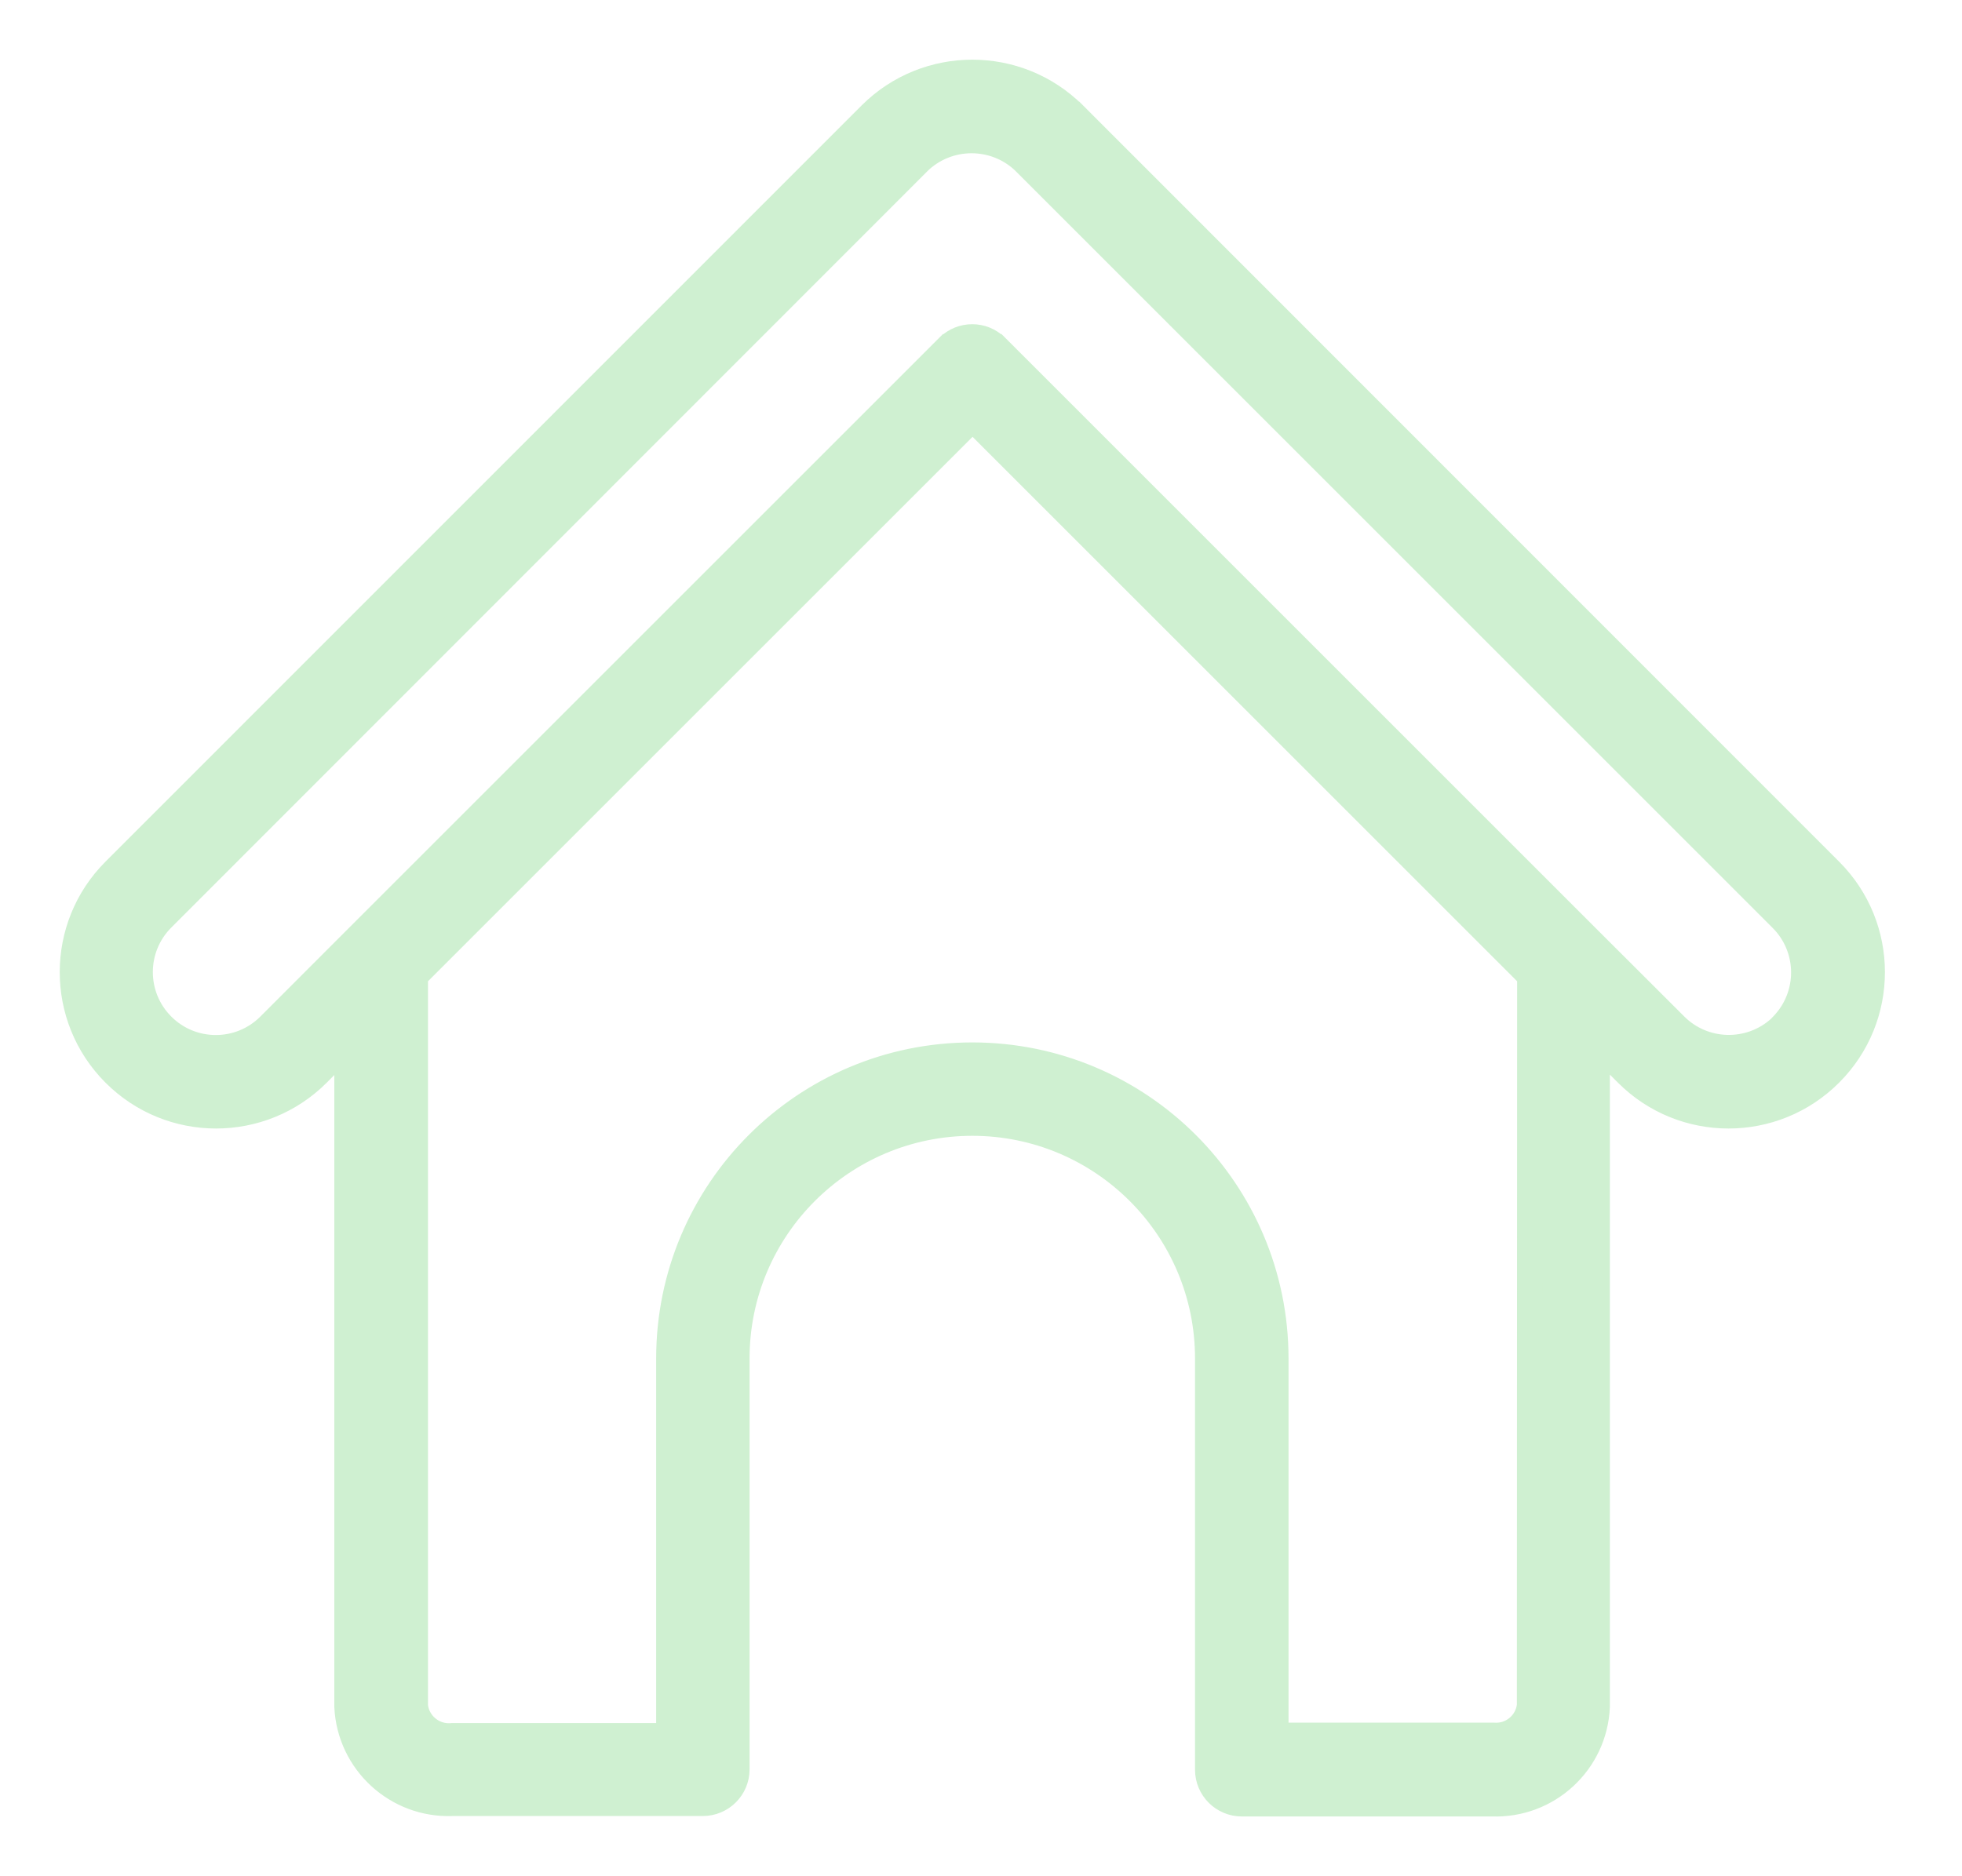 <svg width="23" height="22" viewBox="0 0 23 22" fill="none" xmlns="http://www.w3.org/2000/svg">
<path d="M18.722 20.009V12.239L19.073 12.589C19.73 13.247 20.796 13.247 21.453 12.589C22.111 11.932 22.111 10.866 21.453 10.209C21.453 10.209 21.453 10.209 21.453 10.209L12.589 1.341L12.588 1.341C11.93 0.686 10.866 0.686 10.208 1.341L10.208 1.341L1.343 10.209C1.343 10.209 1.343 10.209 1.343 10.209C0.686 10.866 0.686 11.932 1.343 12.589C2 13.247 3.066 13.247 3.724 12.589L3.724 12.589L4.069 12.241V20.004H4.069L4.069 20.011C4.1 20.663 4.65 21.168 5.301 21.144H8.239C8.459 21.144 8.637 20.966 8.637 20.747V15.929C8.637 15.929 8.637 15.929 8.637 15.929C8.637 14.404 9.874 13.168 11.399 13.168C12.923 13.169 14.159 14.405 14.159 15.929C14.159 15.929 14.159 15.929 14.159 15.929V20.752C14.159 20.971 14.338 21.149 14.557 21.149H17.49C18.142 21.173 18.692 20.668 18.722 20.016L18.722 20.016V20.009ZM17.498 20.349H14.955V15.929C14.955 13.965 13.362 12.373 11.398 12.373C9.434 12.373 7.842 13.965 7.842 15.929V20.354H5.301V20.354L5.29 20.355C5.077 20.37 4.89 20.213 4.867 20.002V11.444L11.401 4.91L17.935 11.444L17.932 19.997C17.909 20.209 17.722 20.365 17.509 20.349L17.509 20.349H17.498ZM20.891 12.027L20.86 12.059C20.511 12.371 19.974 12.36 19.639 12.026L18.609 10.998L18.609 10.998L11.678 4.067L11.677 4.067C11.522 3.913 11.272 3.913 11.117 4.067L11.116 4.067L4.185 10.998L3.158 12.026C2.811 12.373 2.249 12.373 1.902 12.026C1.555 11.679 1.555 11.117 1.902 10.77L1.902 10.77L10.761 1.906C10.761 1.905 10.761 1.905 10.761 1.905C11.109 1.561 11.67 1.561 12.018 1.905C12.018 1.905 12.018 1.905 12.018 1.906L20.882 10.77L20.883 10.771C21.231 11.115 21.235 11.677 20.891 12.027Z" fill="#CFF0D1" stroke="#CFF0D1" stroke-width="0.3"/>
</svg>

